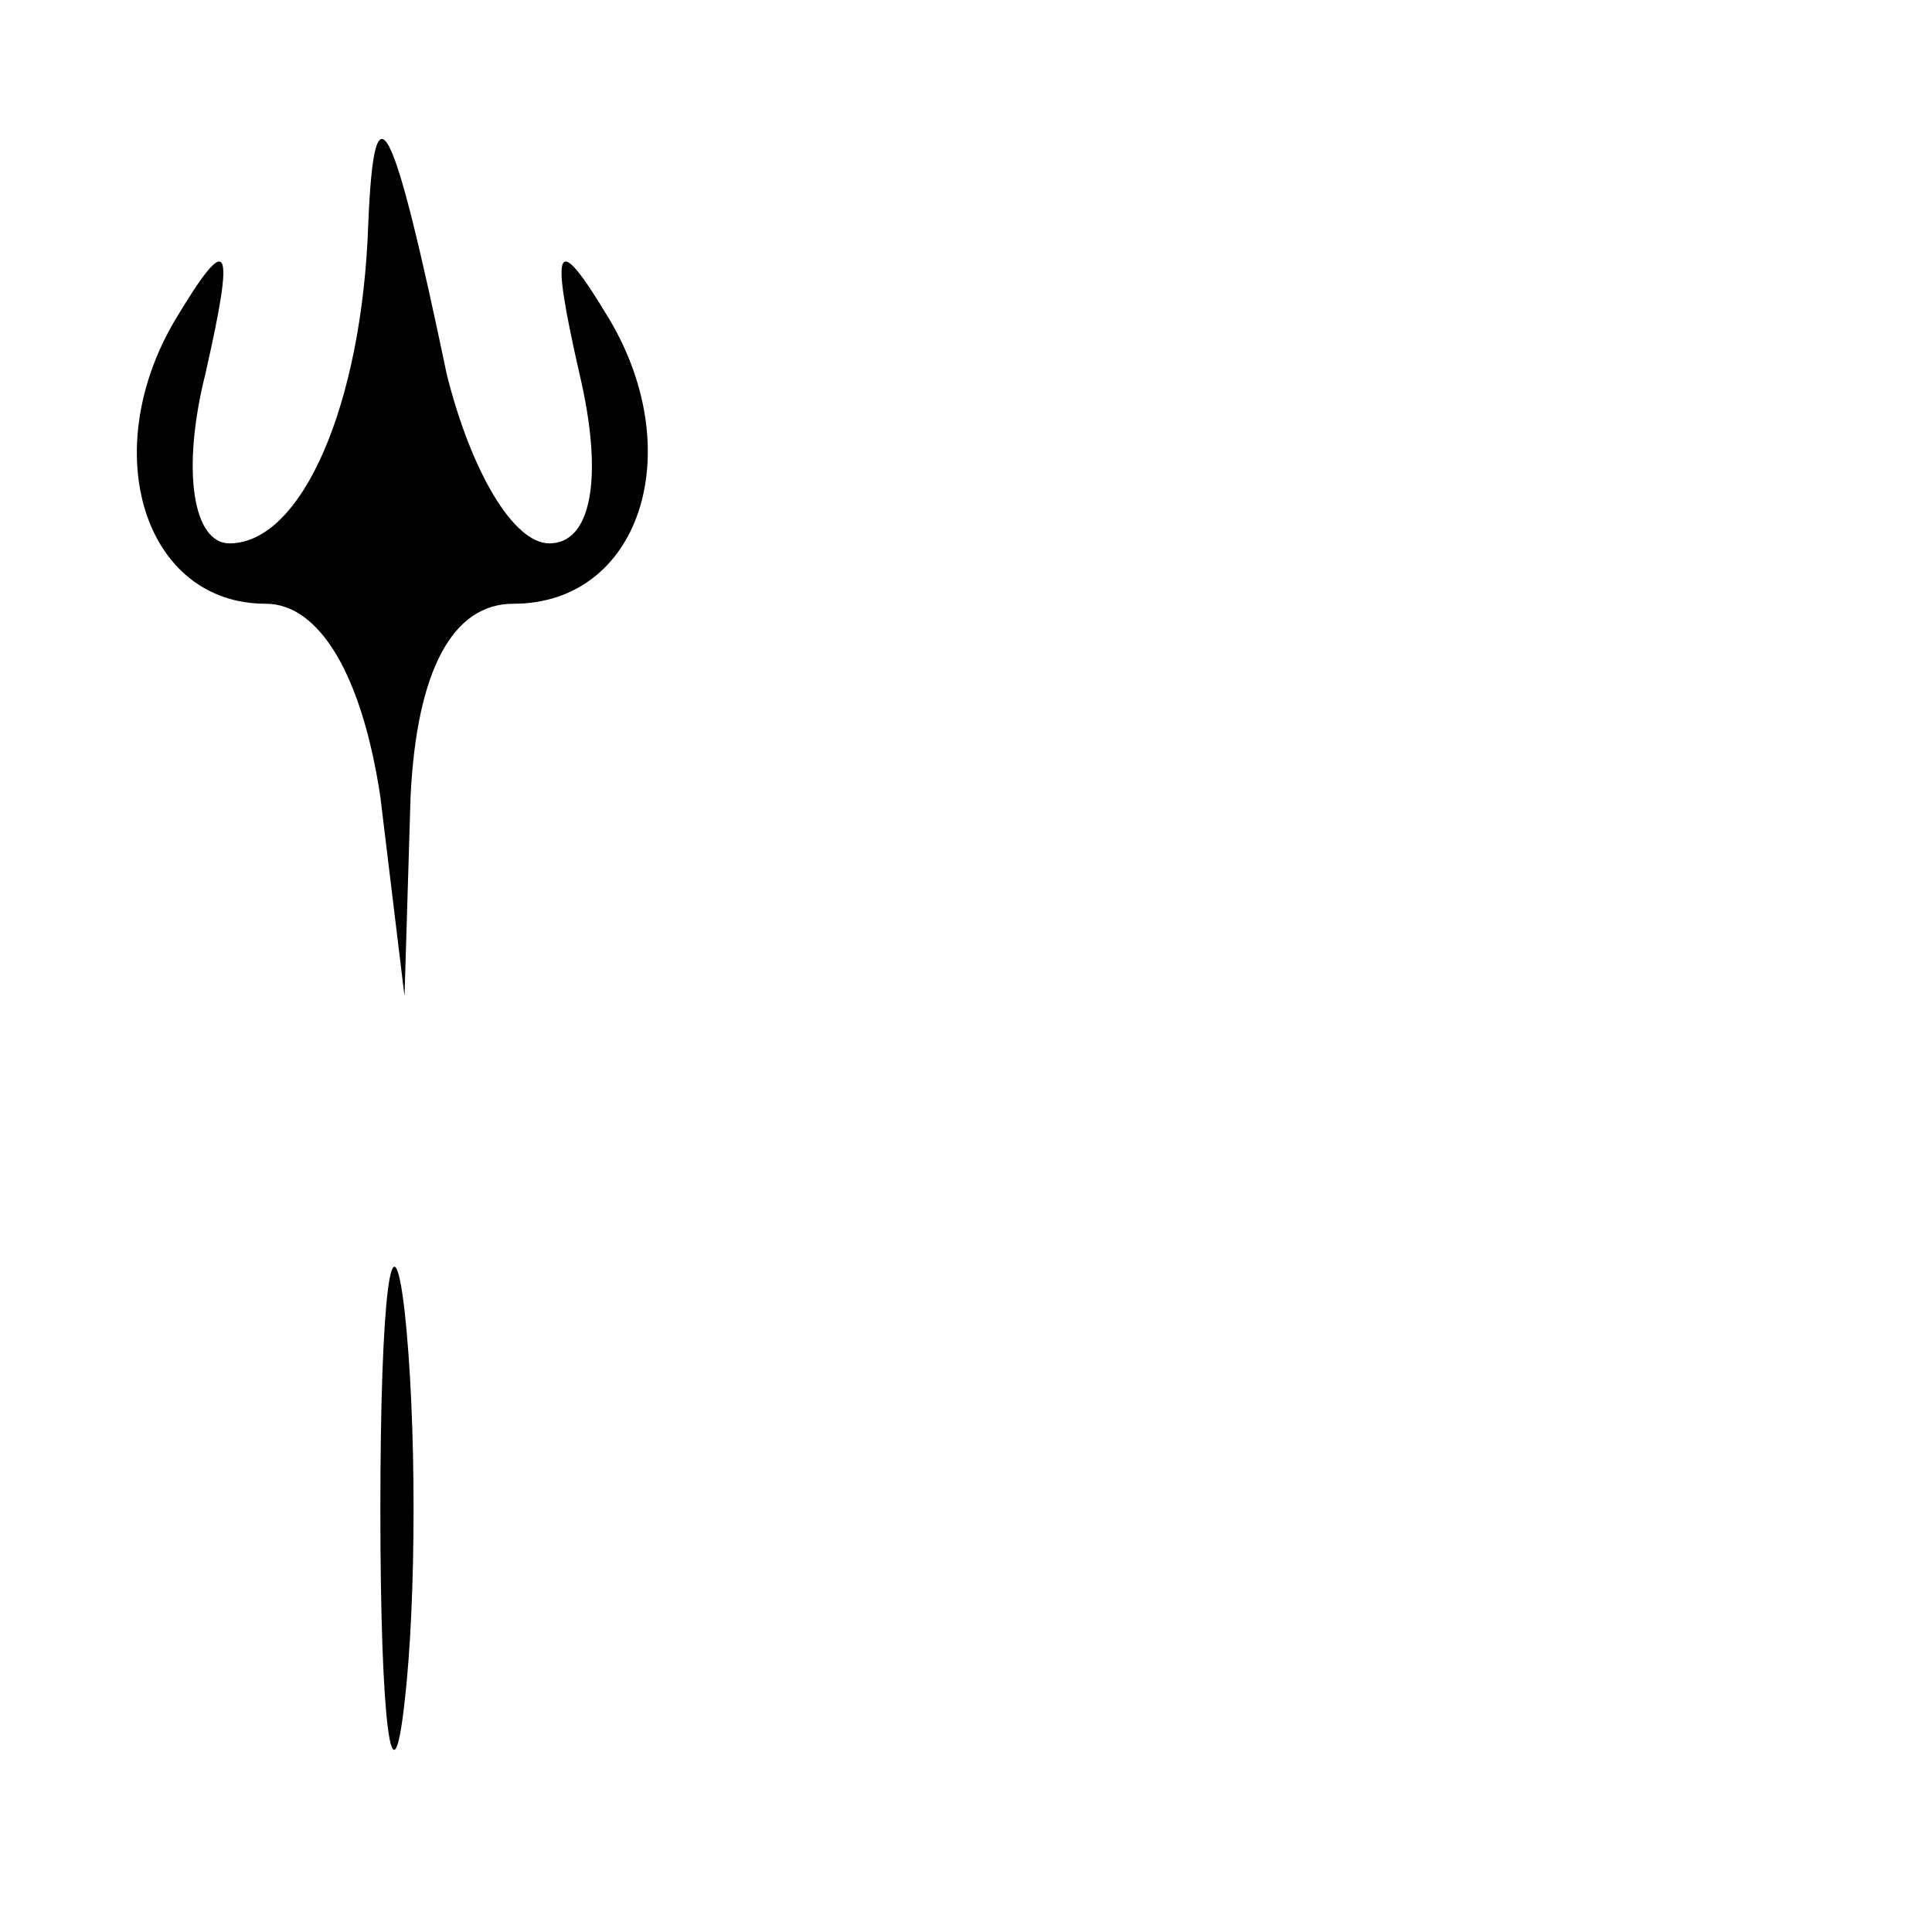 <?xml version="1.0" standalone="no"?>
<!DOCTYPE svg PUBLIC "-//W3C//DTD SVG 20010904//EN"
 "http://www.w3.org/TR/2001/REC-SVG-20010904/DTD/svg10.dtd">
<svg version="1.0" xmlns="http://www.w3.org/2000/svg"
 width="32pt" height="32pt" viewBox="0 0 32 32"
 preserveAspectRatio="xMidYMid meet">
<g transform="translate(0,32) scale(0.1,-0.1)"
fill="#000000" stroke="none">
<path fill="#000000" stroke="none" d="M61 283 c-1 -30 -11 -53 -23 -53 -6 0
-8 12 -4 28 5 22 4 24 -5 9 -13 -22 -5 -47 15 -47 9 0 16 -12 19 -32 l4 -33 1
33 c1 21 7 32 17 32 21 0 29 25 16 47 -9 15 -10 13 -5 -9 4 -17 2 -28 -5 -28
-6 0 -13 12 -17 28 -9 43 -12 49 -13 25z"/>
<path fill="#000000" stroke="none" d="M63 70 c0 -36 2 -50 4 -32 2 17 2 47 0
65 -2 17 -4 3 -4 -33z"/>
</g>
</svg>
